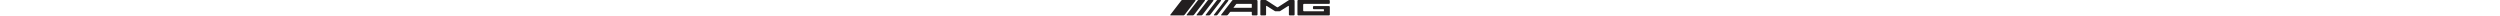 <svg  viewBox="-0.107 -0.003 159.652 15.501" width="2500" xmlns="http://www.w3.org/2000/svg"><path d="M.433 15.409c-.376 0-.54-.36-.36-.69L10.965.614c.26-.335.633-.612 1.01-.612h12.778c.507 0 .69.413.3.917L14.567 14.497c-.387.506-.937.912-1.444.912H.433m16.357 0c-.377 0-.537-.36-.36-.69L27.32.614c.26-.335.635-.612 1.01-.612h5.833c.505 0 .689.413.299.917L23.976 14.497c-.393.506-.938.912-1.443.912zm9.956 0c-.38 0-.541-.36-.36-.69L37.276.614c.256-.335.632-.612 1.01-.612h4.349c.506 0 .69.413.3.917L32.448 14.497c-.387.506-.937.912-1.437.912zm11.954 0c.506 0 1.052-.406 1.437-.912L50.627.919c.389-.504.205-.917-.3-.917h-2.98c-.374 0-.75.277-1.005.612L35.446 14.719c-.176.33-.01.69.365.69zm7.318 0c.5 0 1.05-.406 1.438-.912L57.945.919c.387-.504.203-.917-.303-.917h-2.094c-.376 0-.75.277-1.005.612L43.647 14.719c-.176.33-.01.69.36.69zm10.283 0h-5.04c-.376 0-.54-.36-.363-.69L61.792.614c.255-.335.629-.612 1.008-.612h23.42c.63 0 1.02.523 1.02 1.153v13.339a.918.918 0 0 1-.914.915h-3.9a.92.92 0 0 1-.915-.915v-1.936c0-.543-.05-.758-.595-.758H60.412c-.38 0-.646.272-.915.598l-.06.08-1.561 2.022c-.394.507-.938.913-1.443.913H56.3zM66.413 3.893c-.25 0-.483.186-.658.41L63.35 7.415c-.173.225-.06.409.197.409h17.369c.549 0 .592-.212.595-.755v-2.16c0-.739.02-1.016-.595-1.016zm43.964 6.847c-.428.268-.731.537-1.231.537h-3.875c-.5 0-.805-.269-1.231-.537l-7.462-4.722c-.425-.268-.777-.08-.777.425v8.051a.915.915 0 0 1-.915.915h-3.903a.917.917 0 0 1-.915-.915V.918c0-.503.413-.915.915-.915h4.18c.5 0 .8.219 1.227.49l10.179 6.592c.422.27.843.27 1.266 0L118.014.497c.426-.272.728-.49 1.231-.49h4.177c.5 0 .91.412.91.915v13.576c0 .505-.41.915-.91.915h-3.9a.92.92 0 0 1-.92-.915V6.447c0-.505-.346-.693-.772-.425l-7.428 4.705-.02.01m49.16-3.754a.918.918 0 0 0-.915-.913H143.59a.92.92 0 0 0-.915.913V8.27c0 .504.415.938.915.938h9.454c.633 0 .602.277.602 1.015v.157c0 .733.03.894-.594.894h-19.248a.911.911 0 0 1-.909-.915V4.793c0-.501.404-.914.909-.914h24.823c.503 0 .915-.41.915-.912V.915a.92.92 0 0 0-.915-.915H128.08a.918.918 0 0 0-.913.915v13.577c0 .505.41.915.913.915h30.547c.503 0 .915-.41.915-.915V6.827" fill="#231f20"/></svg>
